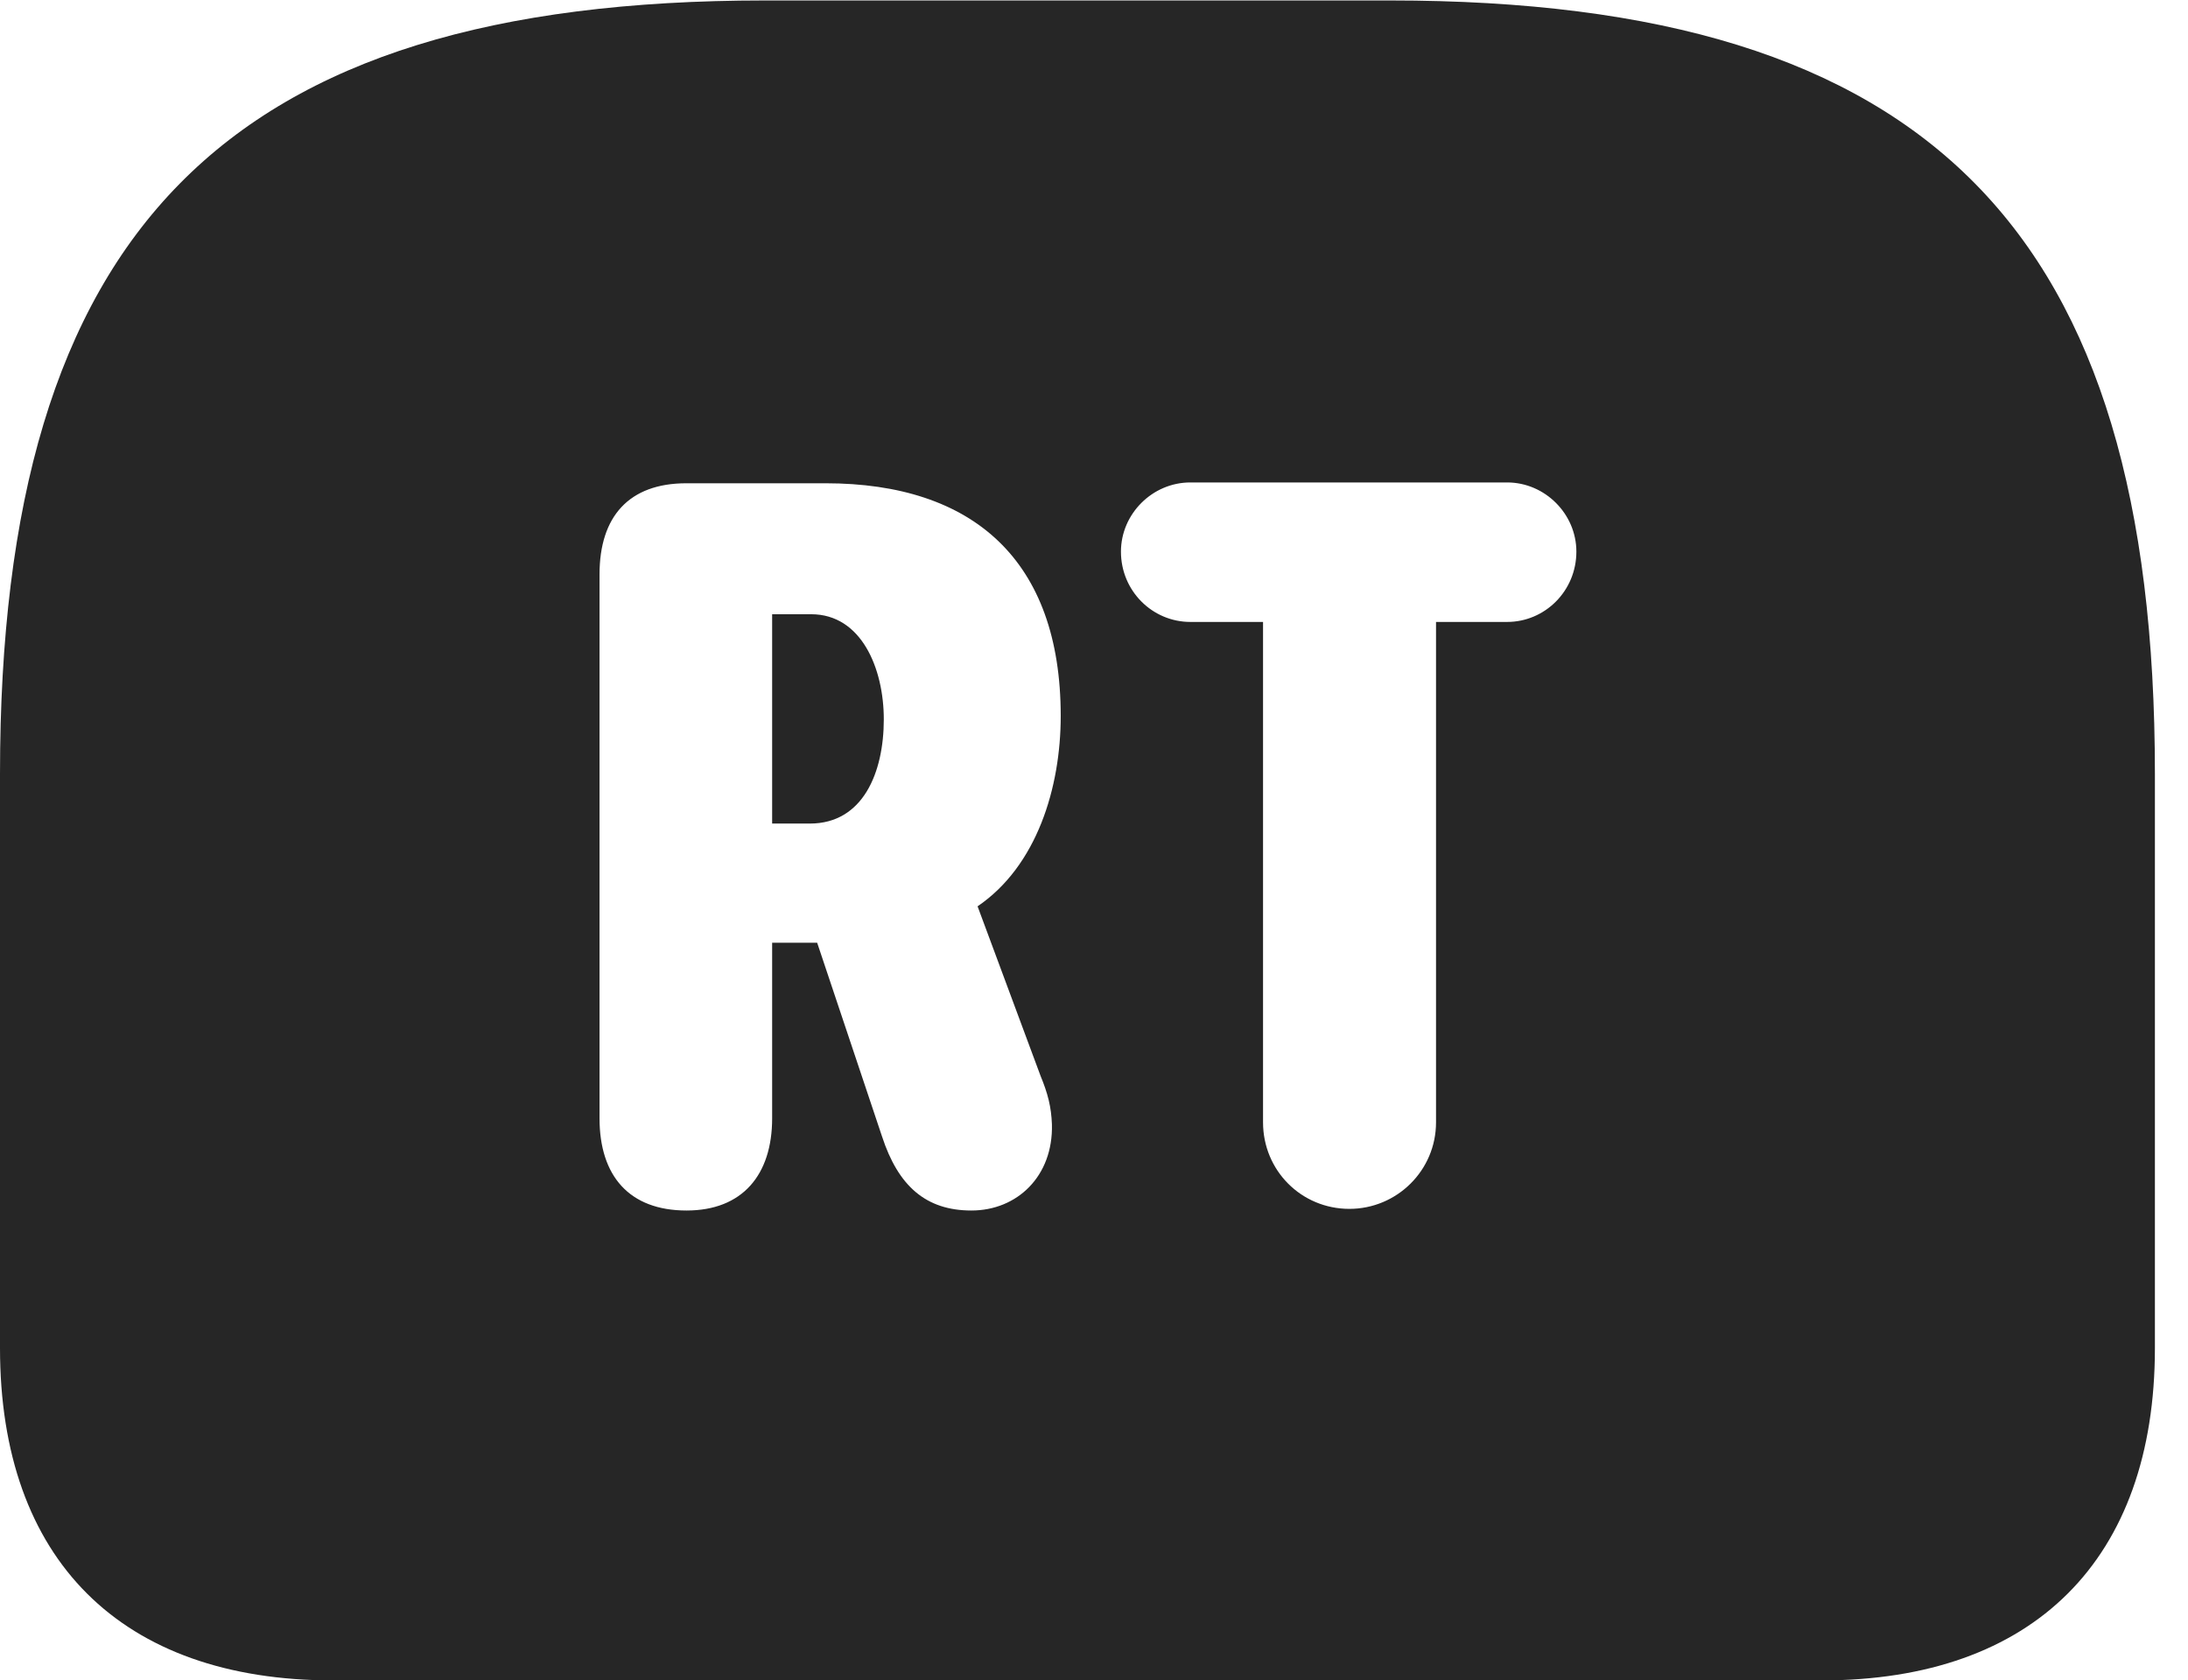 <?xml version="1.0" encoding="UTF-8"?>
<!--Generator: Apple Native CoreSVG 326-->
<!DOCTYPE svg PUBLIC "-//W3C//DTD SVG 1.1//EN" "http://www.w3.org/Graphics/SVG/1.1/DTD/svg11.dtd">
<svg version="1.1" xmlns="http://www.w3.org/2000/svg" xmlns:xlink="http://www.w3.org/1999/xlink"
       viewBox="0 0 23.868 18.335">
       <g>
              <rect height="18.335" opacity="0" width="23.868" x="0" y="0" />
              <path d="M23.507 8.444L23.507 14.709C23.507 17.015 22.185 18.335 19.874 18.335L3.632 18.335C1.322 18.335 0 17.018 0 14.709L0 8.444C0 2.523 2.447 0.005 8.343 0.005L15.164 0.005C21.059 0.005 23.507 2.523 23.507 8.444ZM7.487 5.273C6.861 5.273 6.54 5.636 6.54 6.267L6.54 12.202C6.54 12.83 6.864 13.208 7.489 13.208C8.1 13.208 8.423 12.818 8.423 12.202L8.423 10.286L8.914 10.286L9.621 12.398C9.798 12.941 10.1 13.208 10.597 13.208C11.096 13.208 11.49 12.833 11.475 12.268C11.468 12.079 11.431 11.933 11.351 11.739L10.664 9.889C11.311 9.449 11.571 8.594 11.571 7.812C11.571 6.113 10.616 5.273 9.006 5.273ZM12.985 5.264C12.571 5.264 12.228 5.607 12.228 6.019C12.228 6.448 12.571 6.786 12.985 6.786L13.778 6.786L13.778 12.246C13.778 12.771 14.195 13.19 14.72 13.19C15.238 13.19 15.665 12.771 15.665 12.246L15.665 6.786L16.441 6.786C16.853 6.786 17.196 6.448 17.196 6.019C17.196 5.607 16.853 5.264 16.441 5.264ZM9.641 7.849C9.641 8.427 9.416 8.986 8.834 8.986L8.423 8.986L8.423 6.702L8.849 6.702C9.397 6.702 9.641 7.294 9.641 7.849Z"
                     fill="currentColor" fill-opacity="0.85" />
       </g>
</svg>
